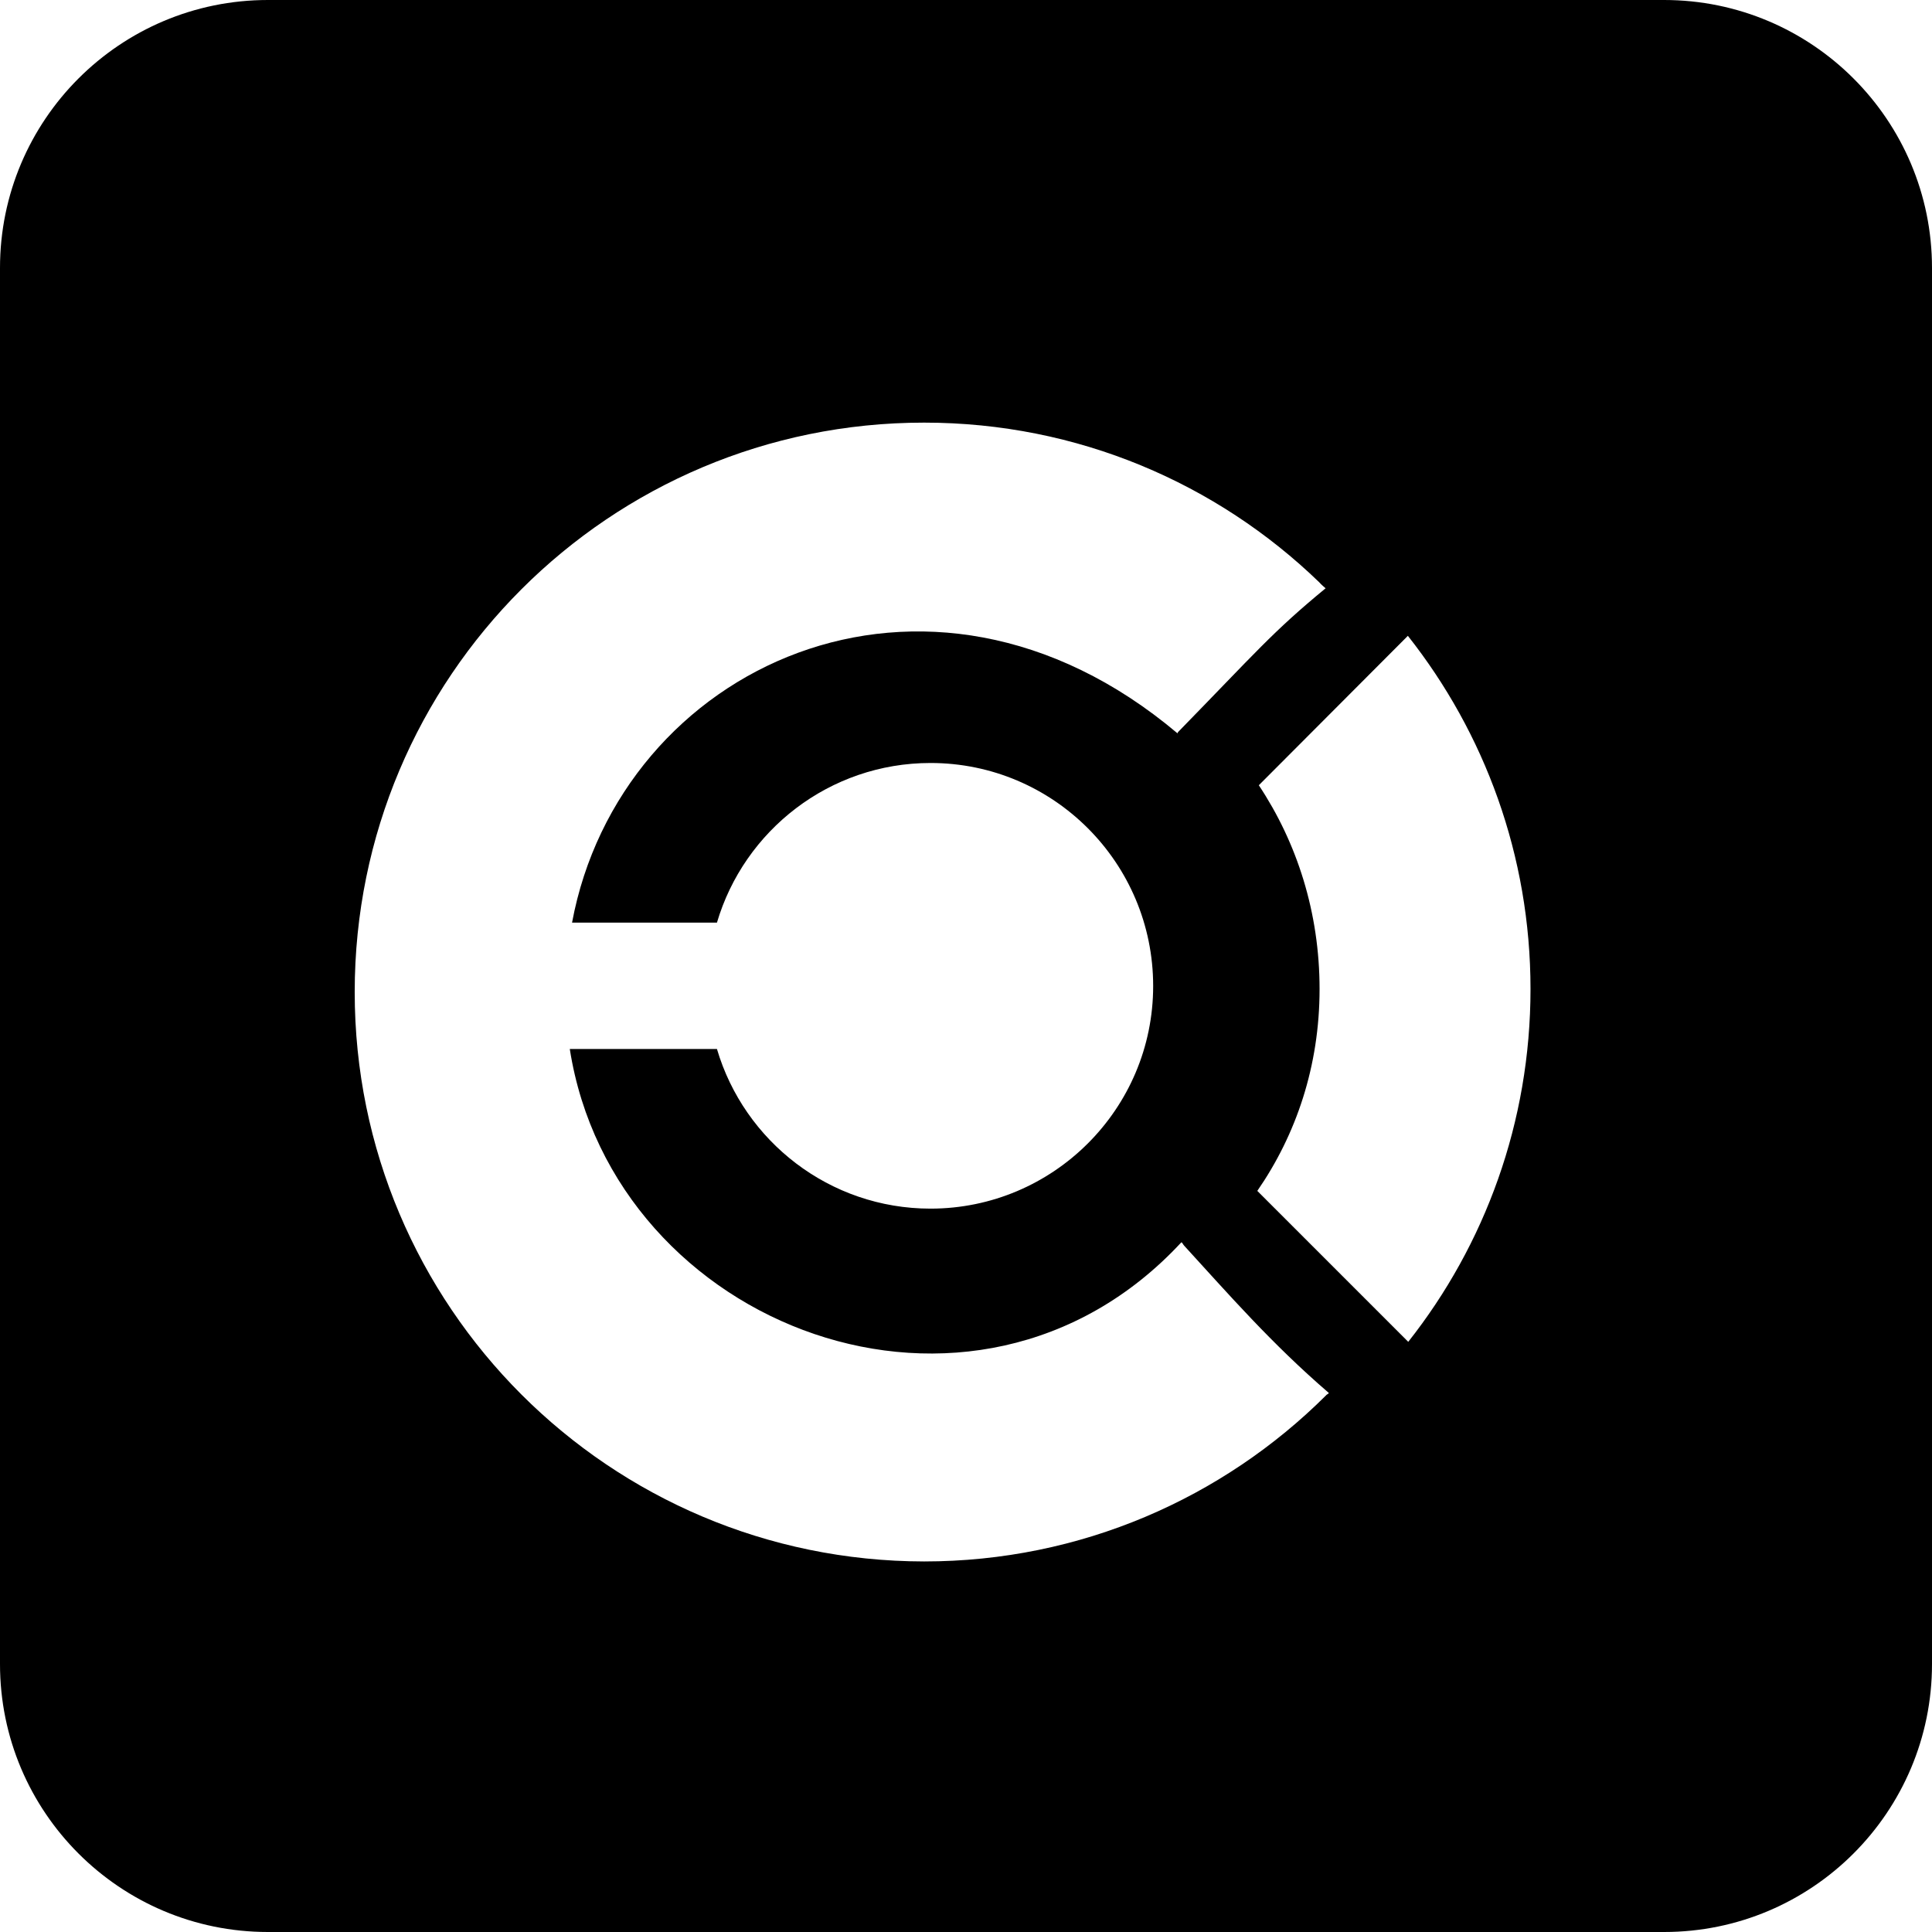 <?xml version="1.0" encoding="utf-8"?>
<!-- Generator: Adobe Illustrator 21.1.0, SVG Export Plug-In . SVG Version: 6.00 Build 0)  -->
<svg version="1.1" id="Layer_1" xmlns="http://www.w3.org/2000/svg" xmlns:xlink="http://www.w3.org/1999/xlink" x="0px" y="0px"
	 viewBox="0 0 512 512" style="enable-background:new 0 0 512 512;" xml:space="preserve">
<path d="M441,0H71C31.8,0,0,31.8,0,71v370c0,39.2,31.8,71,71,71h370c39.2,0,71-31.8,71-71V71C512,31.8,480.2,0,441,0z M351.4,369.8
	c-27.3,27.2-65,44-106.5,44C161.5,413.7,94,346.2,94,262.9C94,179.5,161.5,112,244.9,112c40.7,0,77.6,16.1,104.7,42.3
	c0.5,0.6,1.7,1.6,1.7,1.6c-14.2,11.7-18.3,16.8-39.1,38.1c-0.1,0.1-0.1,0.4-0.2,0.3c-66.6-56.1-147.8-17.5-160.4,50.2H190
	c7.2-24.4,29.8-42.3,56.6-42.3c32.6,0,59,26.5,59,59.1c0,32.6-26.5,59-59,59c-26.8,0-49.4-17.9-56.6-42.3h-39
	c11.6,74,107.2,110.3,162,51.3c0.2-0.3,0.5,0.5,0.8,0.8c11.8,12.9,23.2,26,38.3,39C352.3,369.3,351.6,369.5,351.4,369.8z
	 M373.2,355.6l-40-40c10.3-14.9,16.5-33.1,16.5-53.5c0-20.3-6-38.8-16.1-54l39.5-39.6c20.3,25.7,32.5,58.2,32.5,93.6
	C405.6,297.4,393.5,329.9,373.2,355.6z"/>
</svg>
